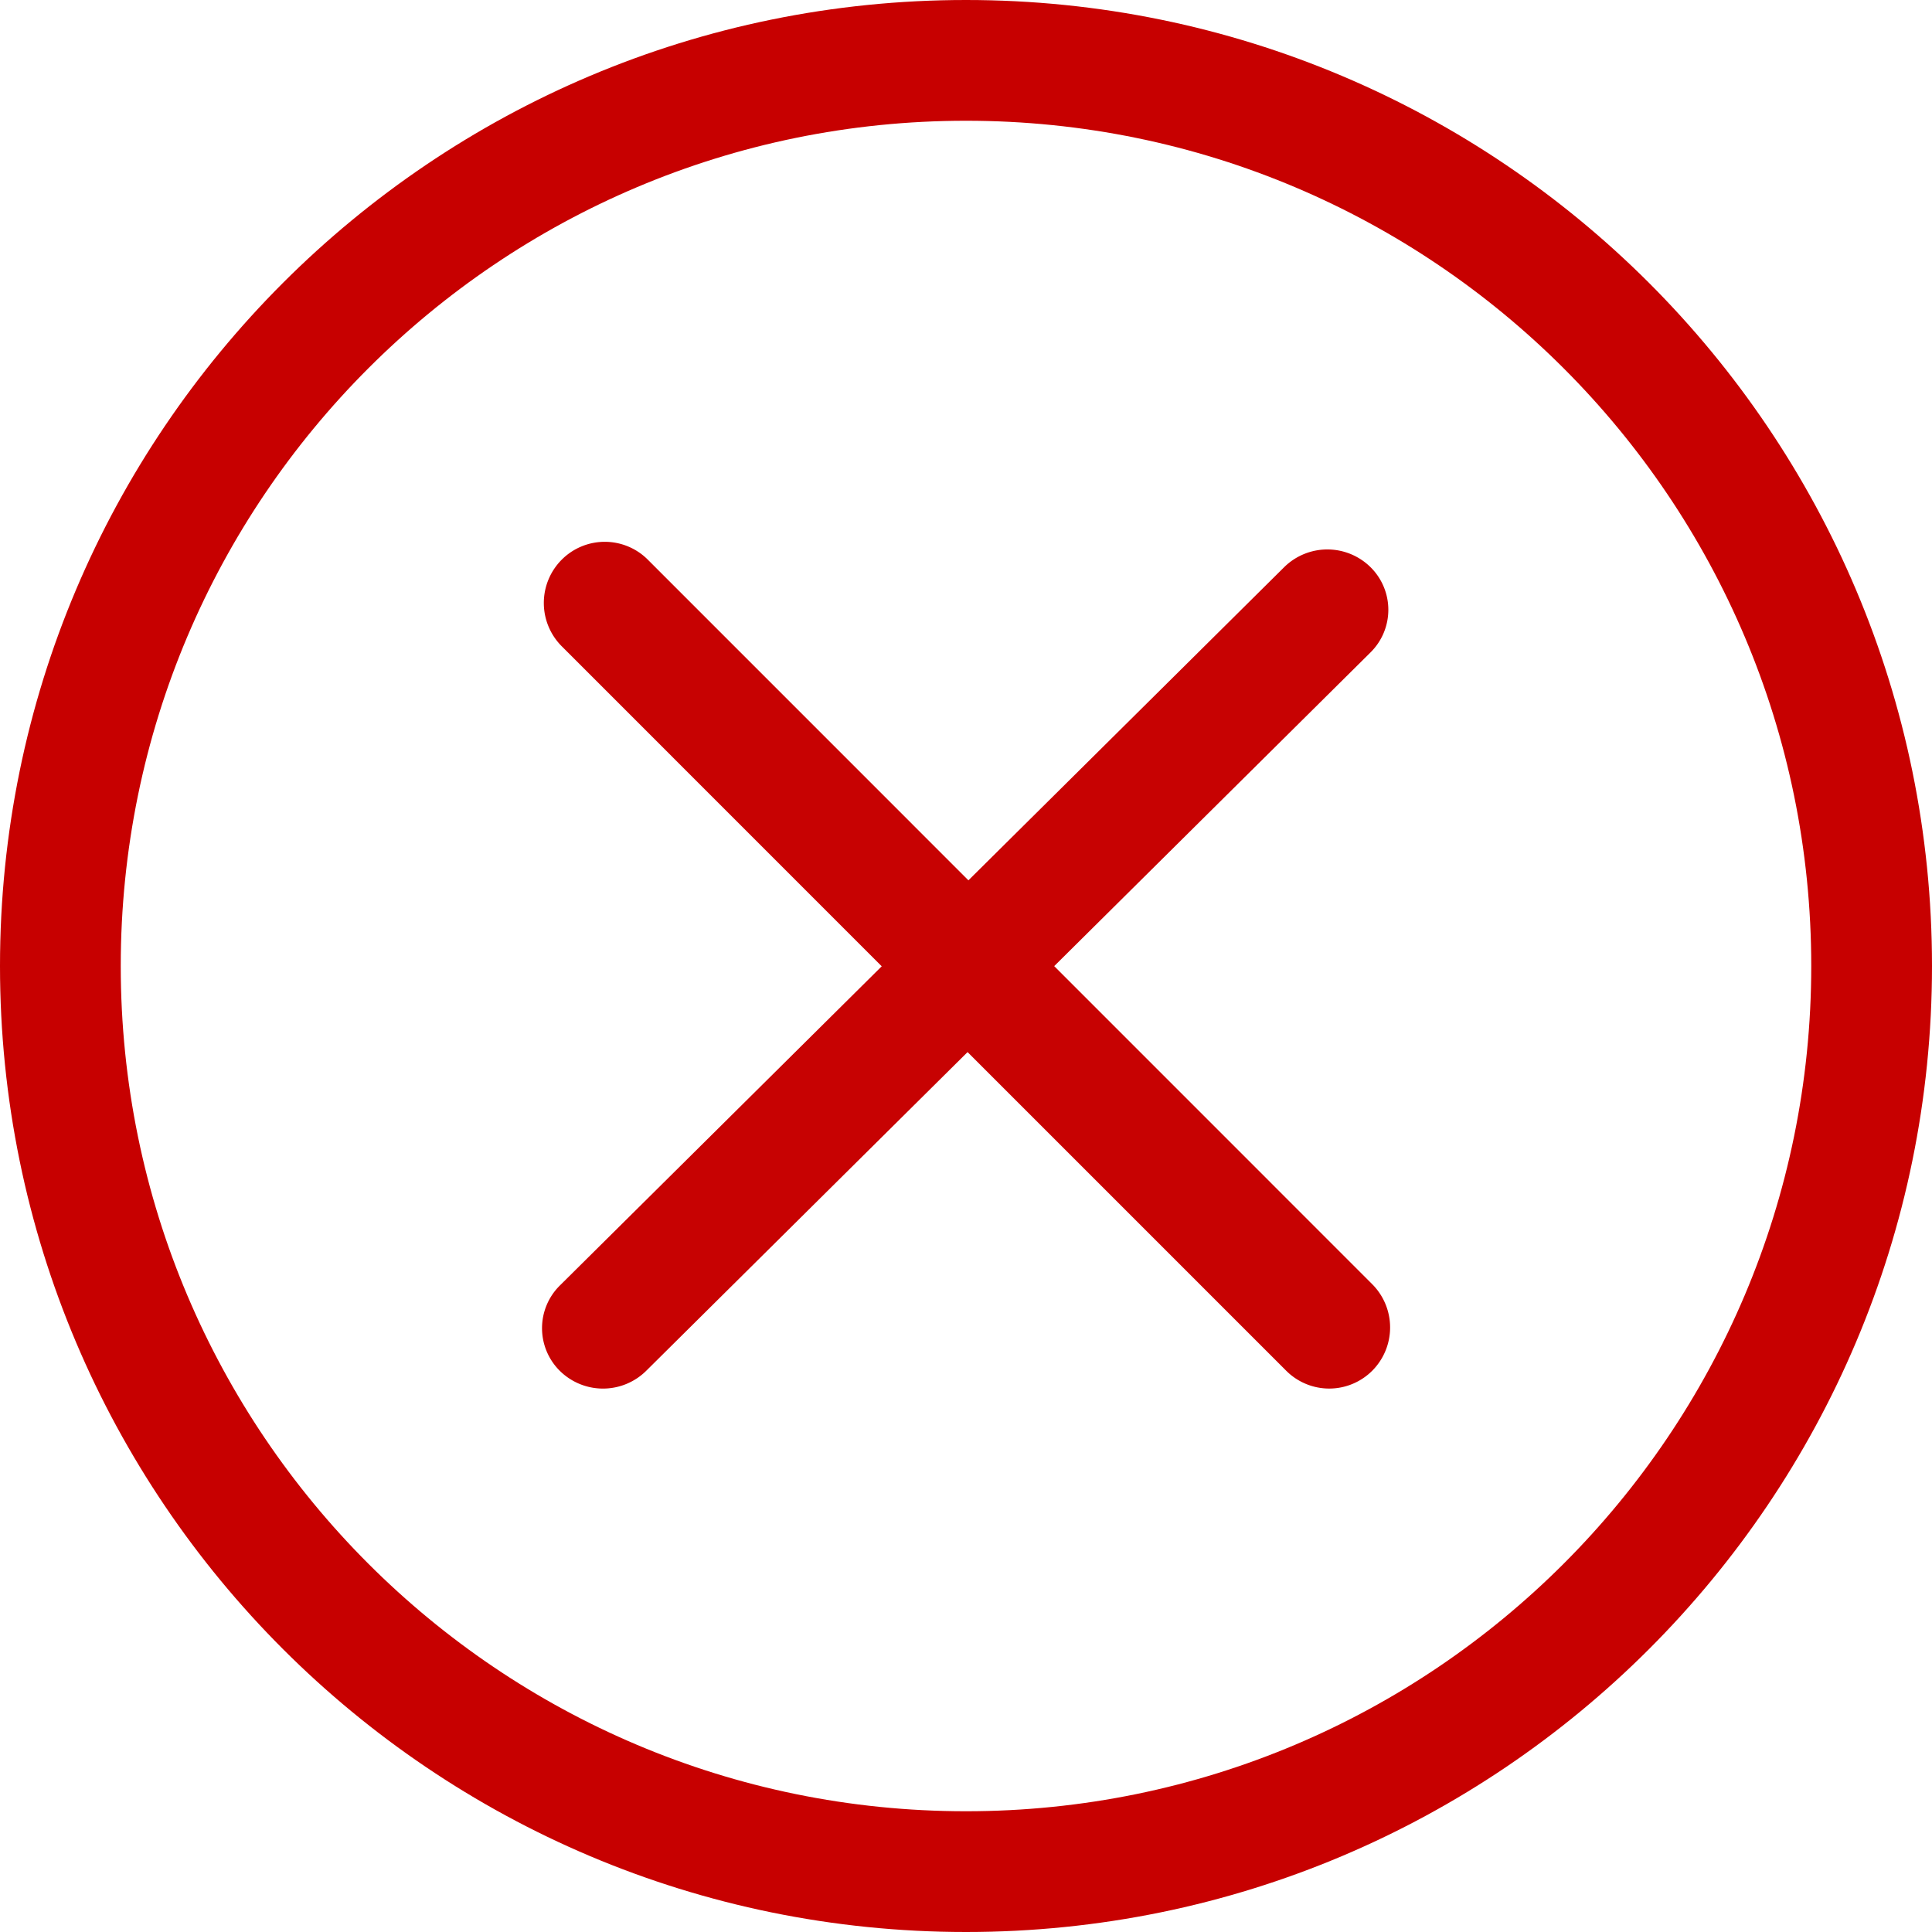 <svg viewBox="0 0 32 32" xml:space="preserve" xmlns="http://www.w3.org/2000/svg"><g clip-rule="evenodd" fill-rule="evenodd"><path d="M16 0C7.163 0 0 7.163 0 16c0 8.836 7.163 16 16 16 8.836 0 16-7.163 16-16S24.836 0 16 0zm0 30C8.268 30 2 23.732 2 16S8.268 2 16 2s14 6.268 14 14-6.268 14-14 14z" fill="#c70000"/><path d="m22.729 21.271-5.268-5.269 5.238-5.195a.992.992 0 0 0 0-1.414 1.018 1.018 0 0 0-1.428 0l-5.231 5.188-5.309-5.31a1.007 1.007 0 0 0-1.428 0 1.015 1.015 0 0 0 0 1.432l5.301 5.302-5.331 5.287a.994.994 0 0 0 0 1.414 1.017 1.017 0 0 0 1.429 0l5.324-5.28 5.276 5.276a1.007 1.007 0 0 0 1.428 0 1.015 1.015 0 0 0-.001-1.431z" fill="#c70202"/></g></svg>